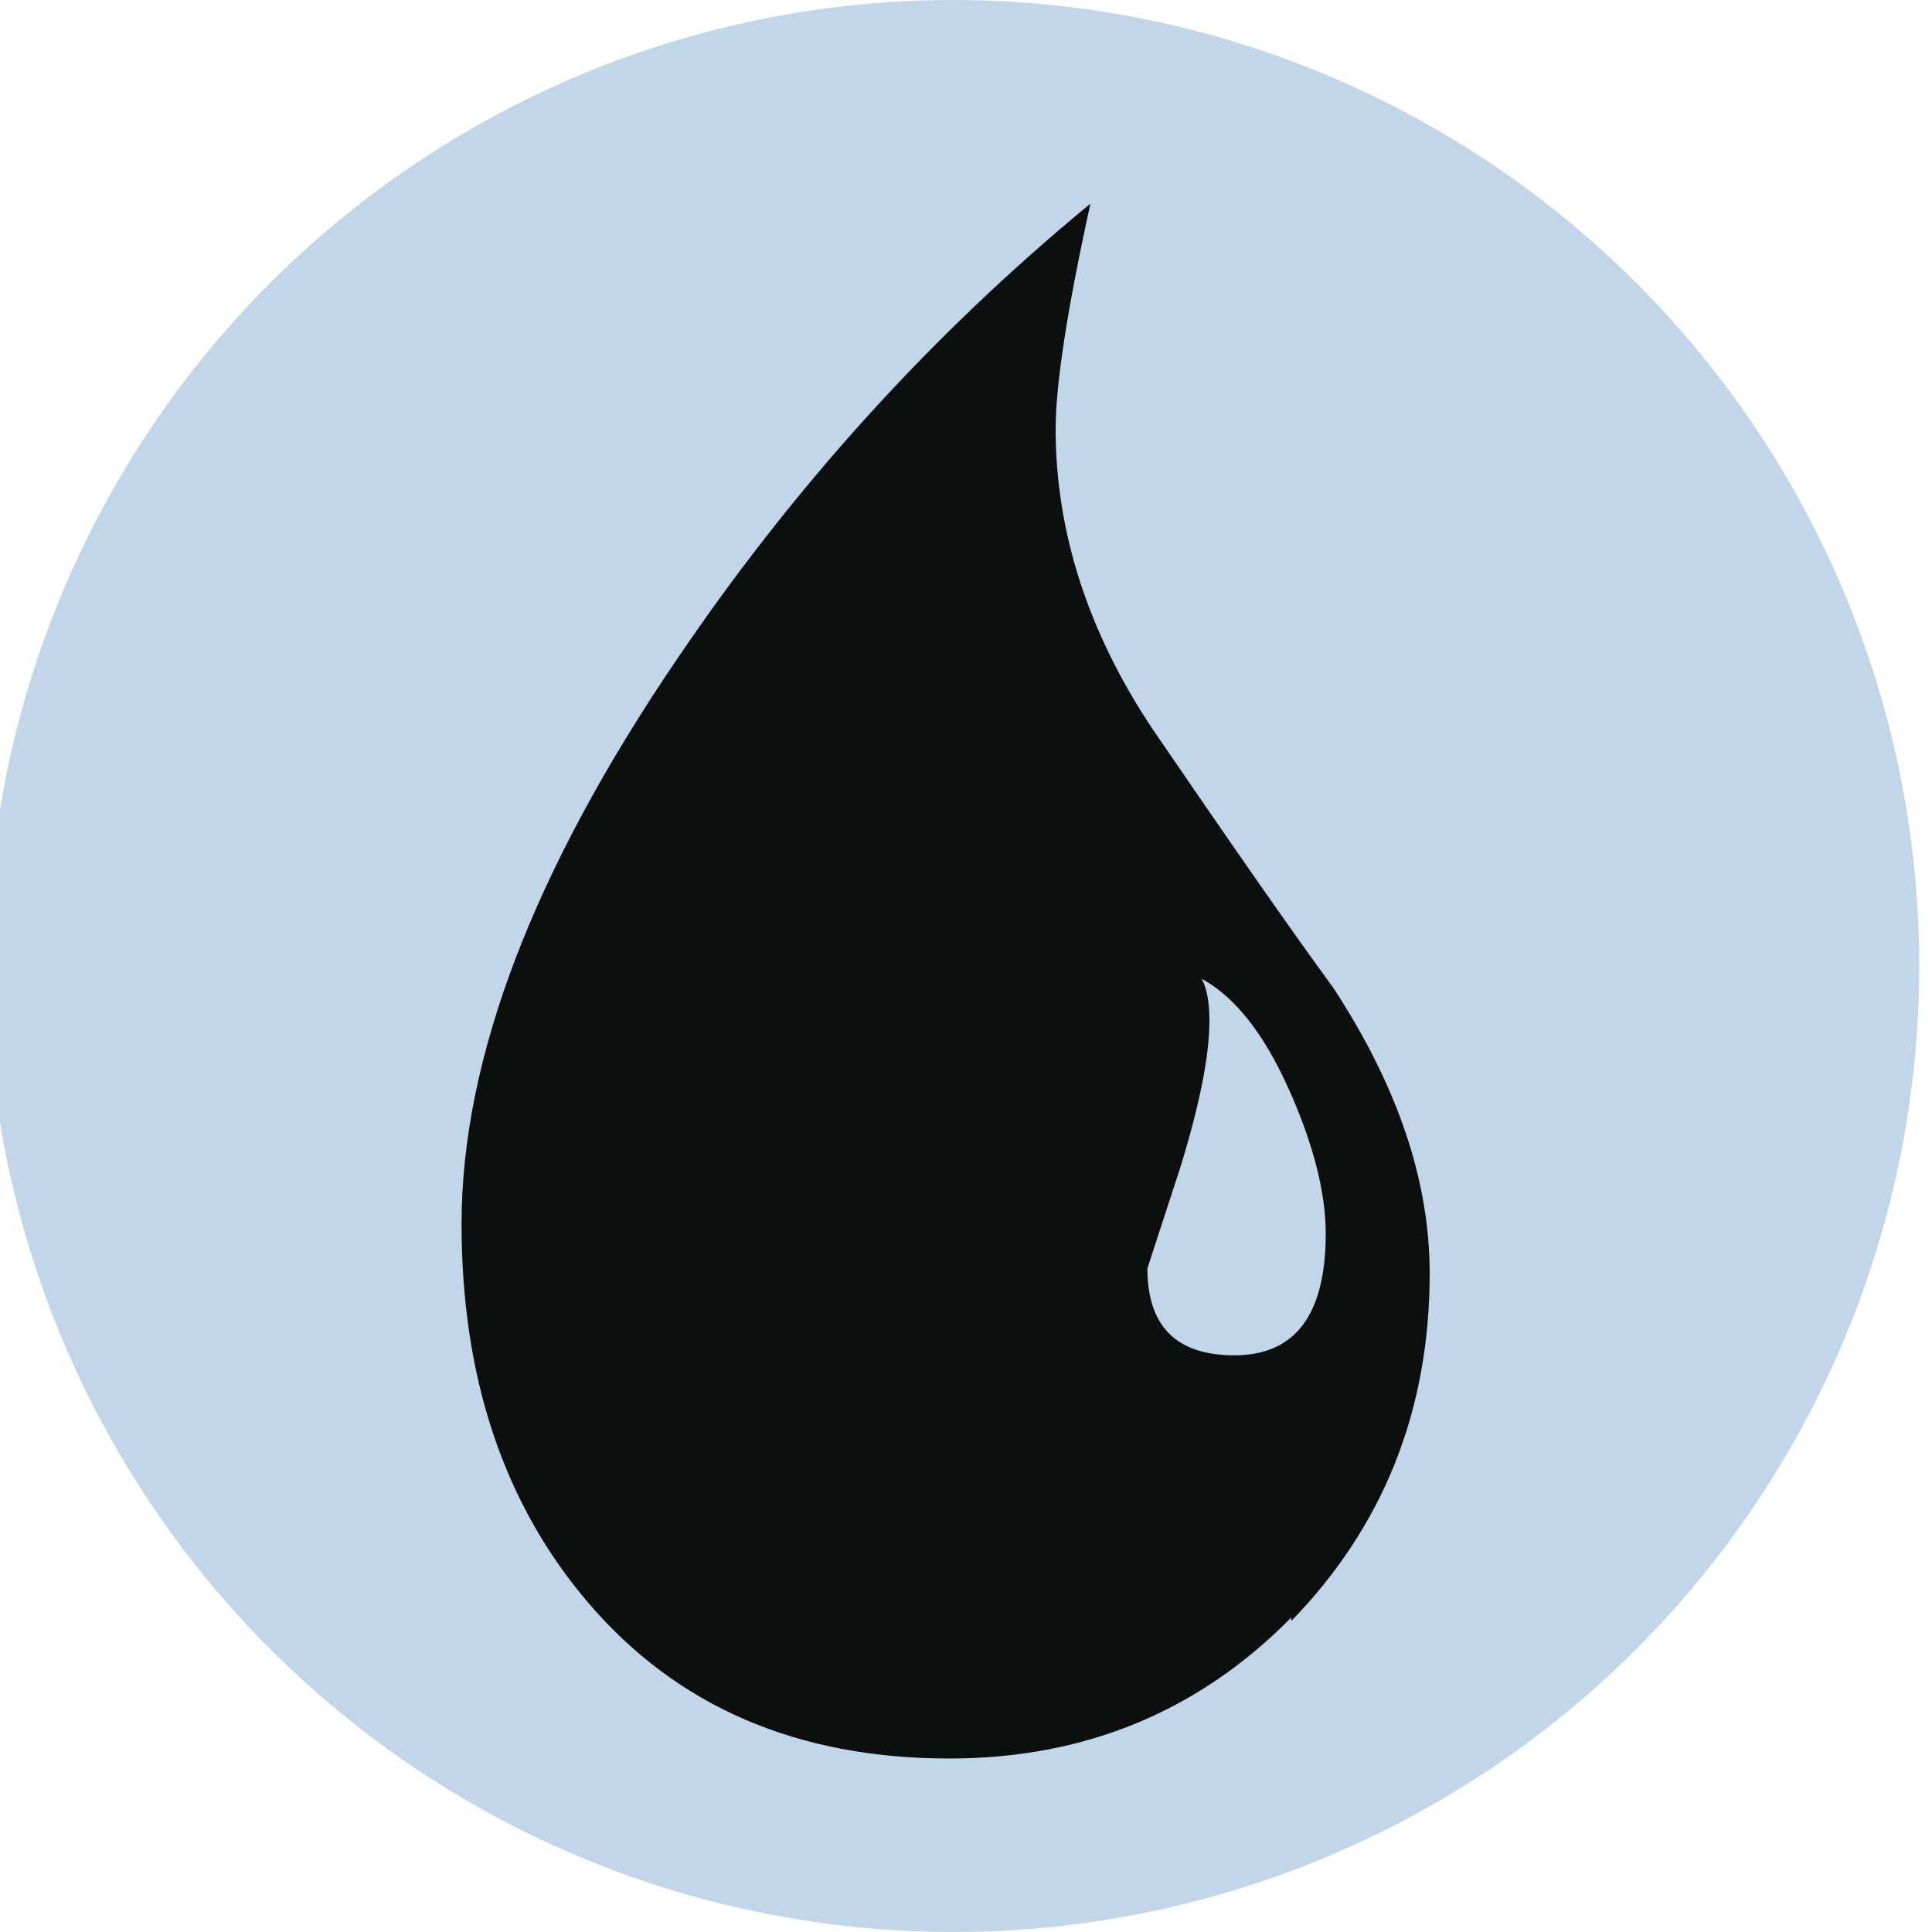 <svg xmlns="http://www.w3.org/2000/svg" viewBox="0 0 26.5 26.5"><g transform="translate(111.125) scale(.265)"><circle cx="-370" cy="50" r="50" fill="#c1d7e9"/><path fill="#0d0f0f" d="m -352.5,83.72 c -4.8,4.87 -10.7,7.3 -17.7,7.3 -7.86,0 -14.1,-2.68 -18.7,-8.07 -4.37,-5.12 -6.55,-11.66 -6.55,-19.6 0,-8.55 3.72,-18.3 11.15,-29.23 6.07,-8.97 13.2,-16.83 21.4,-23.58 -1.2,5.47 -1.8,9.36 -1.8,11.67 0,5.3 1.67,10.5 5,15.5 4.1,6 7.23,10.5 9.36,13.4 3.34,5.1 5,10 5,14.8 0,7.1 -2.4,13.1 -7.17,18 z m -0.14,-27.36 c -1.28,-2.86 -2.78,-4.76 -4.5,-5.7 0.27,0.5 0.4,1.23 0.4,2.17 0,1.8 -0.5,4.36 -1.54,7.7 l -1.67,5.12 c 0,3 1.5,4.5 4.5,4.5 3.15,0 4.73,-2.1 4.73,-6.3 0,-2.13 -0.64,-4.63 -1.92,-7.5 z"/></g></svg>